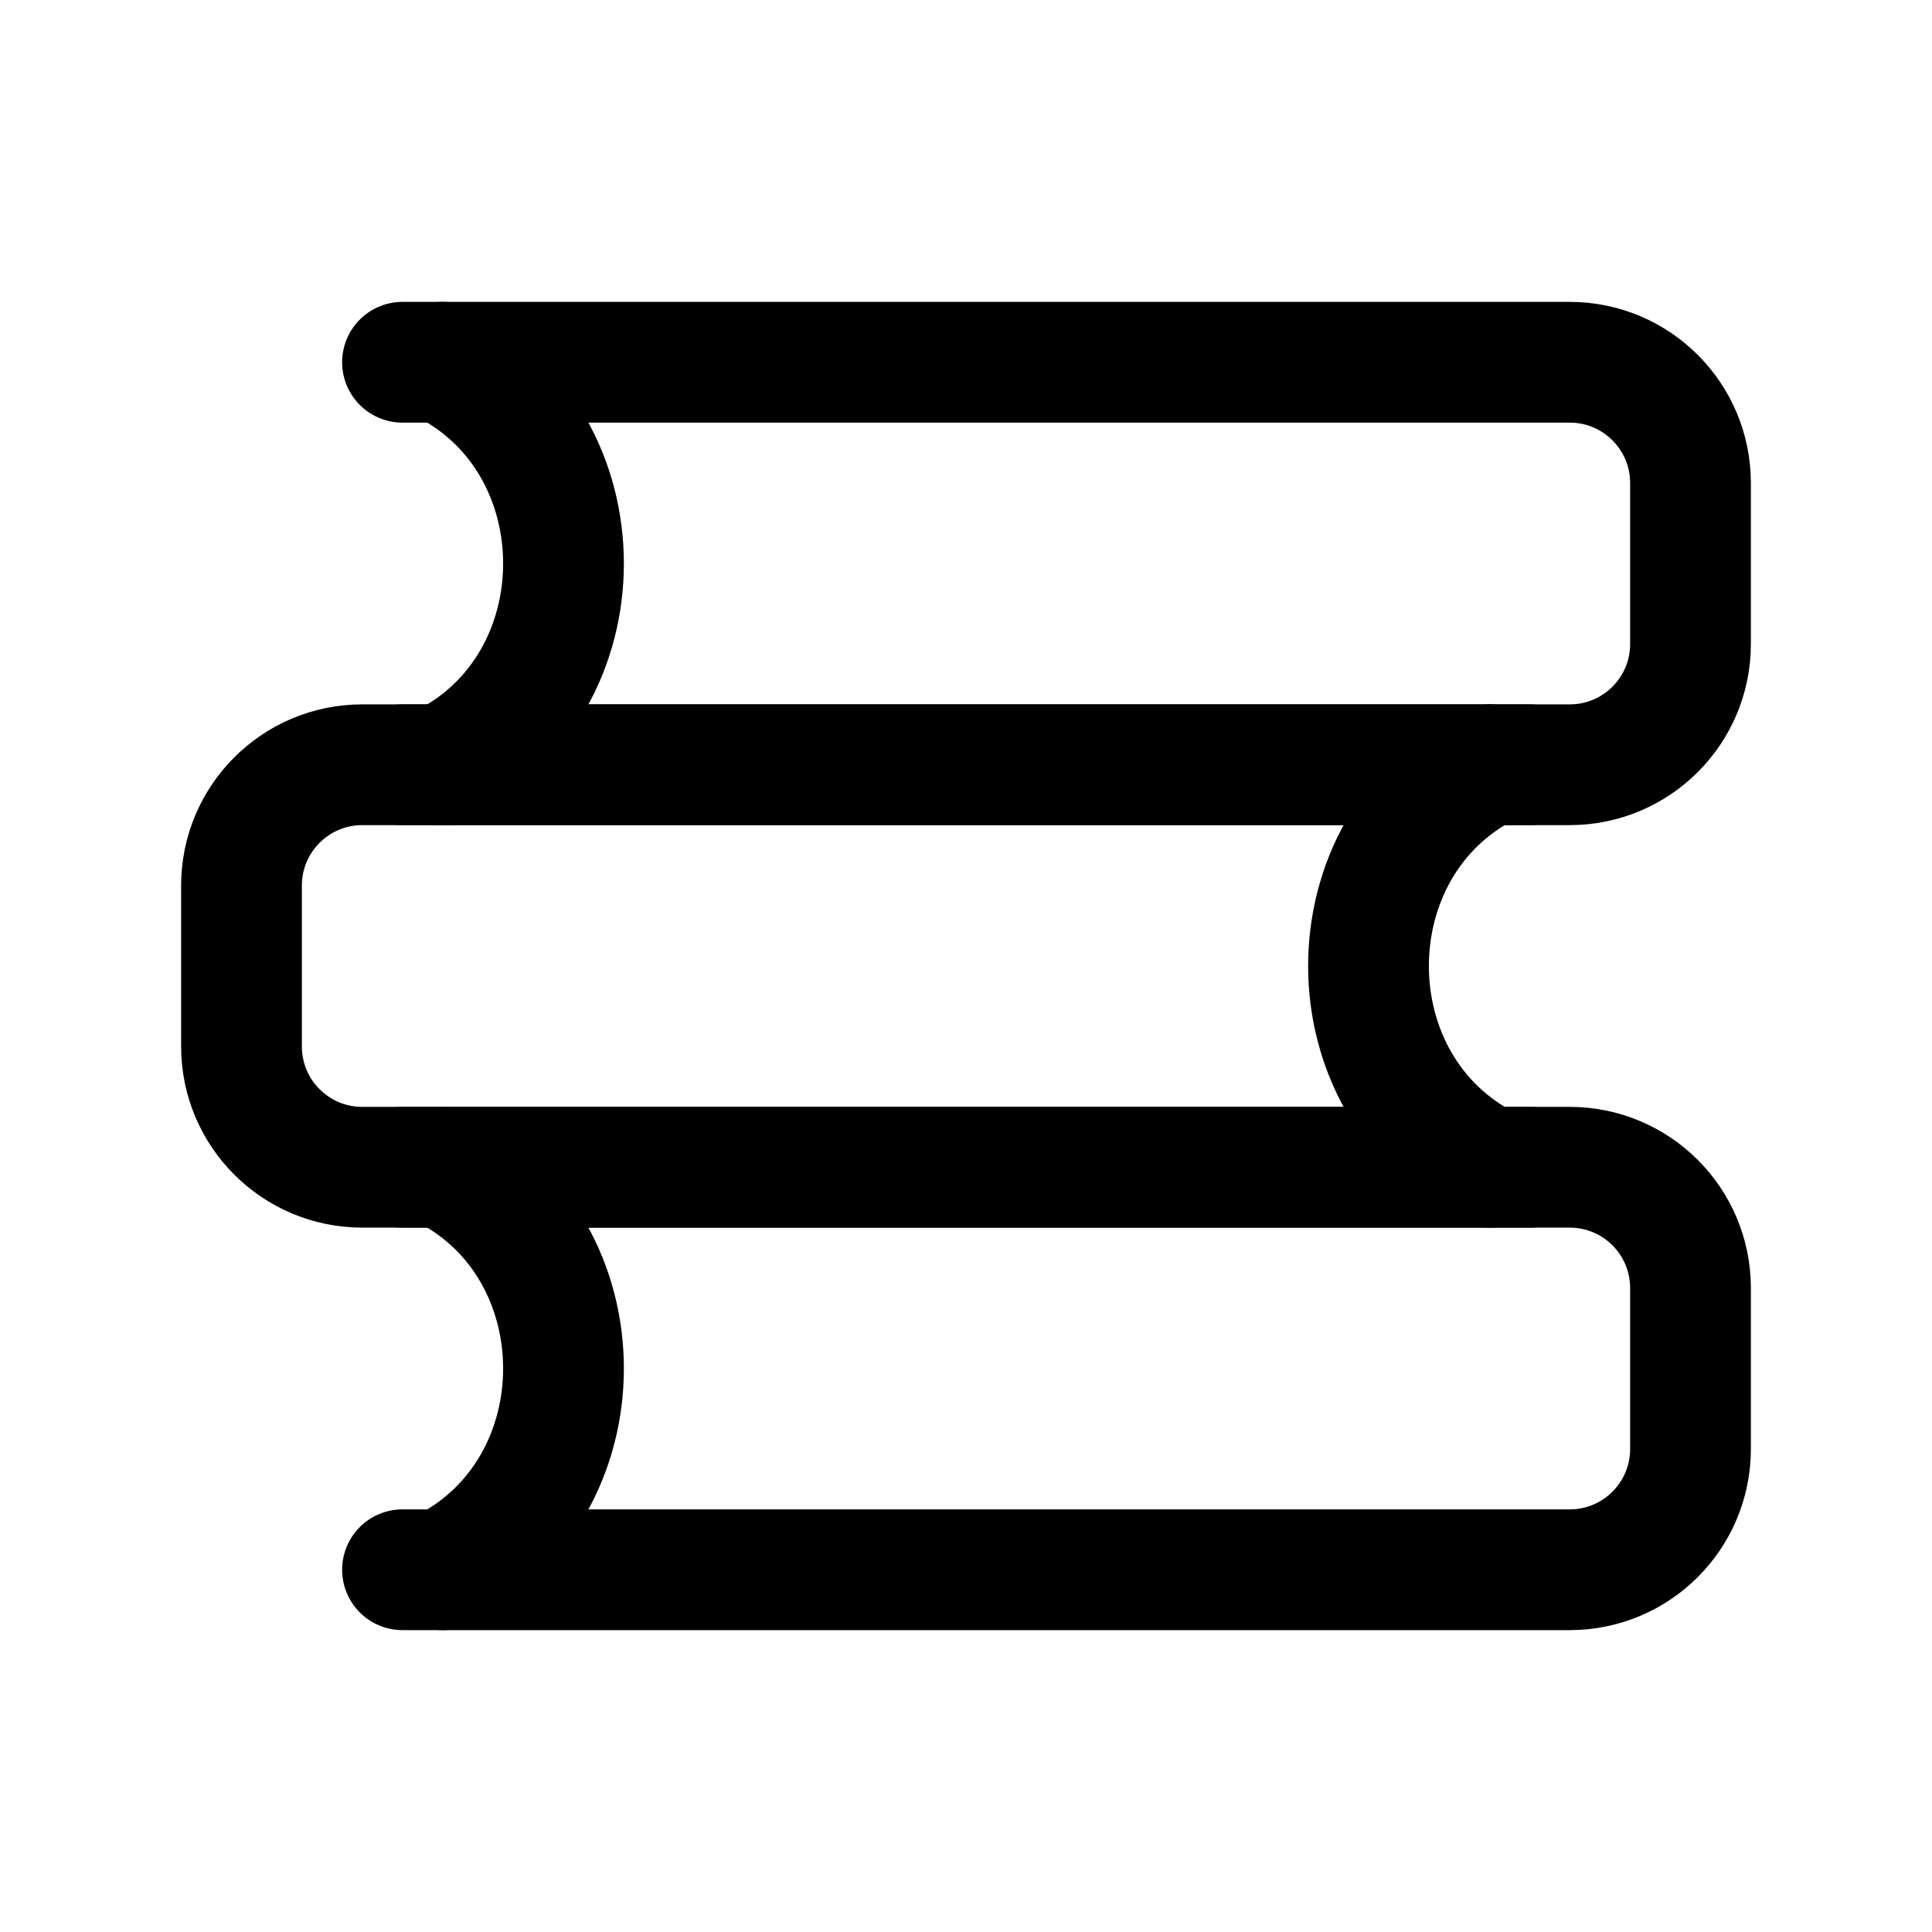 <svg width="24" height="24" viewBox="0 0 24 24" fill="none" xmlns="http://www.w3.org/2000/svg">
    <path d="M5.5 4.5C6.5 5 7 6 7 7C7 8 6.5 9 5.5 9.5" stroke="currentColor" stroke-width="1.5" stroke-linecap="round"/>
    <path d="M5.5 14.5C6.5 15 7 16 7 17C7 18 6.5 19 5.5 19.5" stroke="currentColor" stroke-width="1.5" stroke-linecap="round"/>
    <path d="M18.5 9.5C17.5 10 17 11 17 12C17 13 17.5 14 18.5 14.5" stroke="currentColor" stroke-width="1.5" stroke-linecap="round"/>
    <path d="M5 4.5H19.5C20.328 4.5 21 5.172 21 6V8C21 8.828 20.328 9.5 19.5 9.5H5" stroke="currentColor" stroke-width="1.5" stroke-linecap="round" stroke-linejoin="round"/>
    <path d="M19 9.5H4.5C3.672 9.5 3 10.172 3 11V13C3 13.828 3.672 14.5 4.5 14.5H19" stroke="currentColor" stroke-width="1.5" stroke-linecap="round" stroke-linejoin="round"/>
    <path d="M5 14.5H19.5C20.328 14.5 21 15.172 21 16V18C21 18.828 20.328 19.5 19.5 19.5H5" stroke="currentColor" stroke-width="1.5" stroke-linecap="round" stroke-linejoin="round"/>
</svg>
